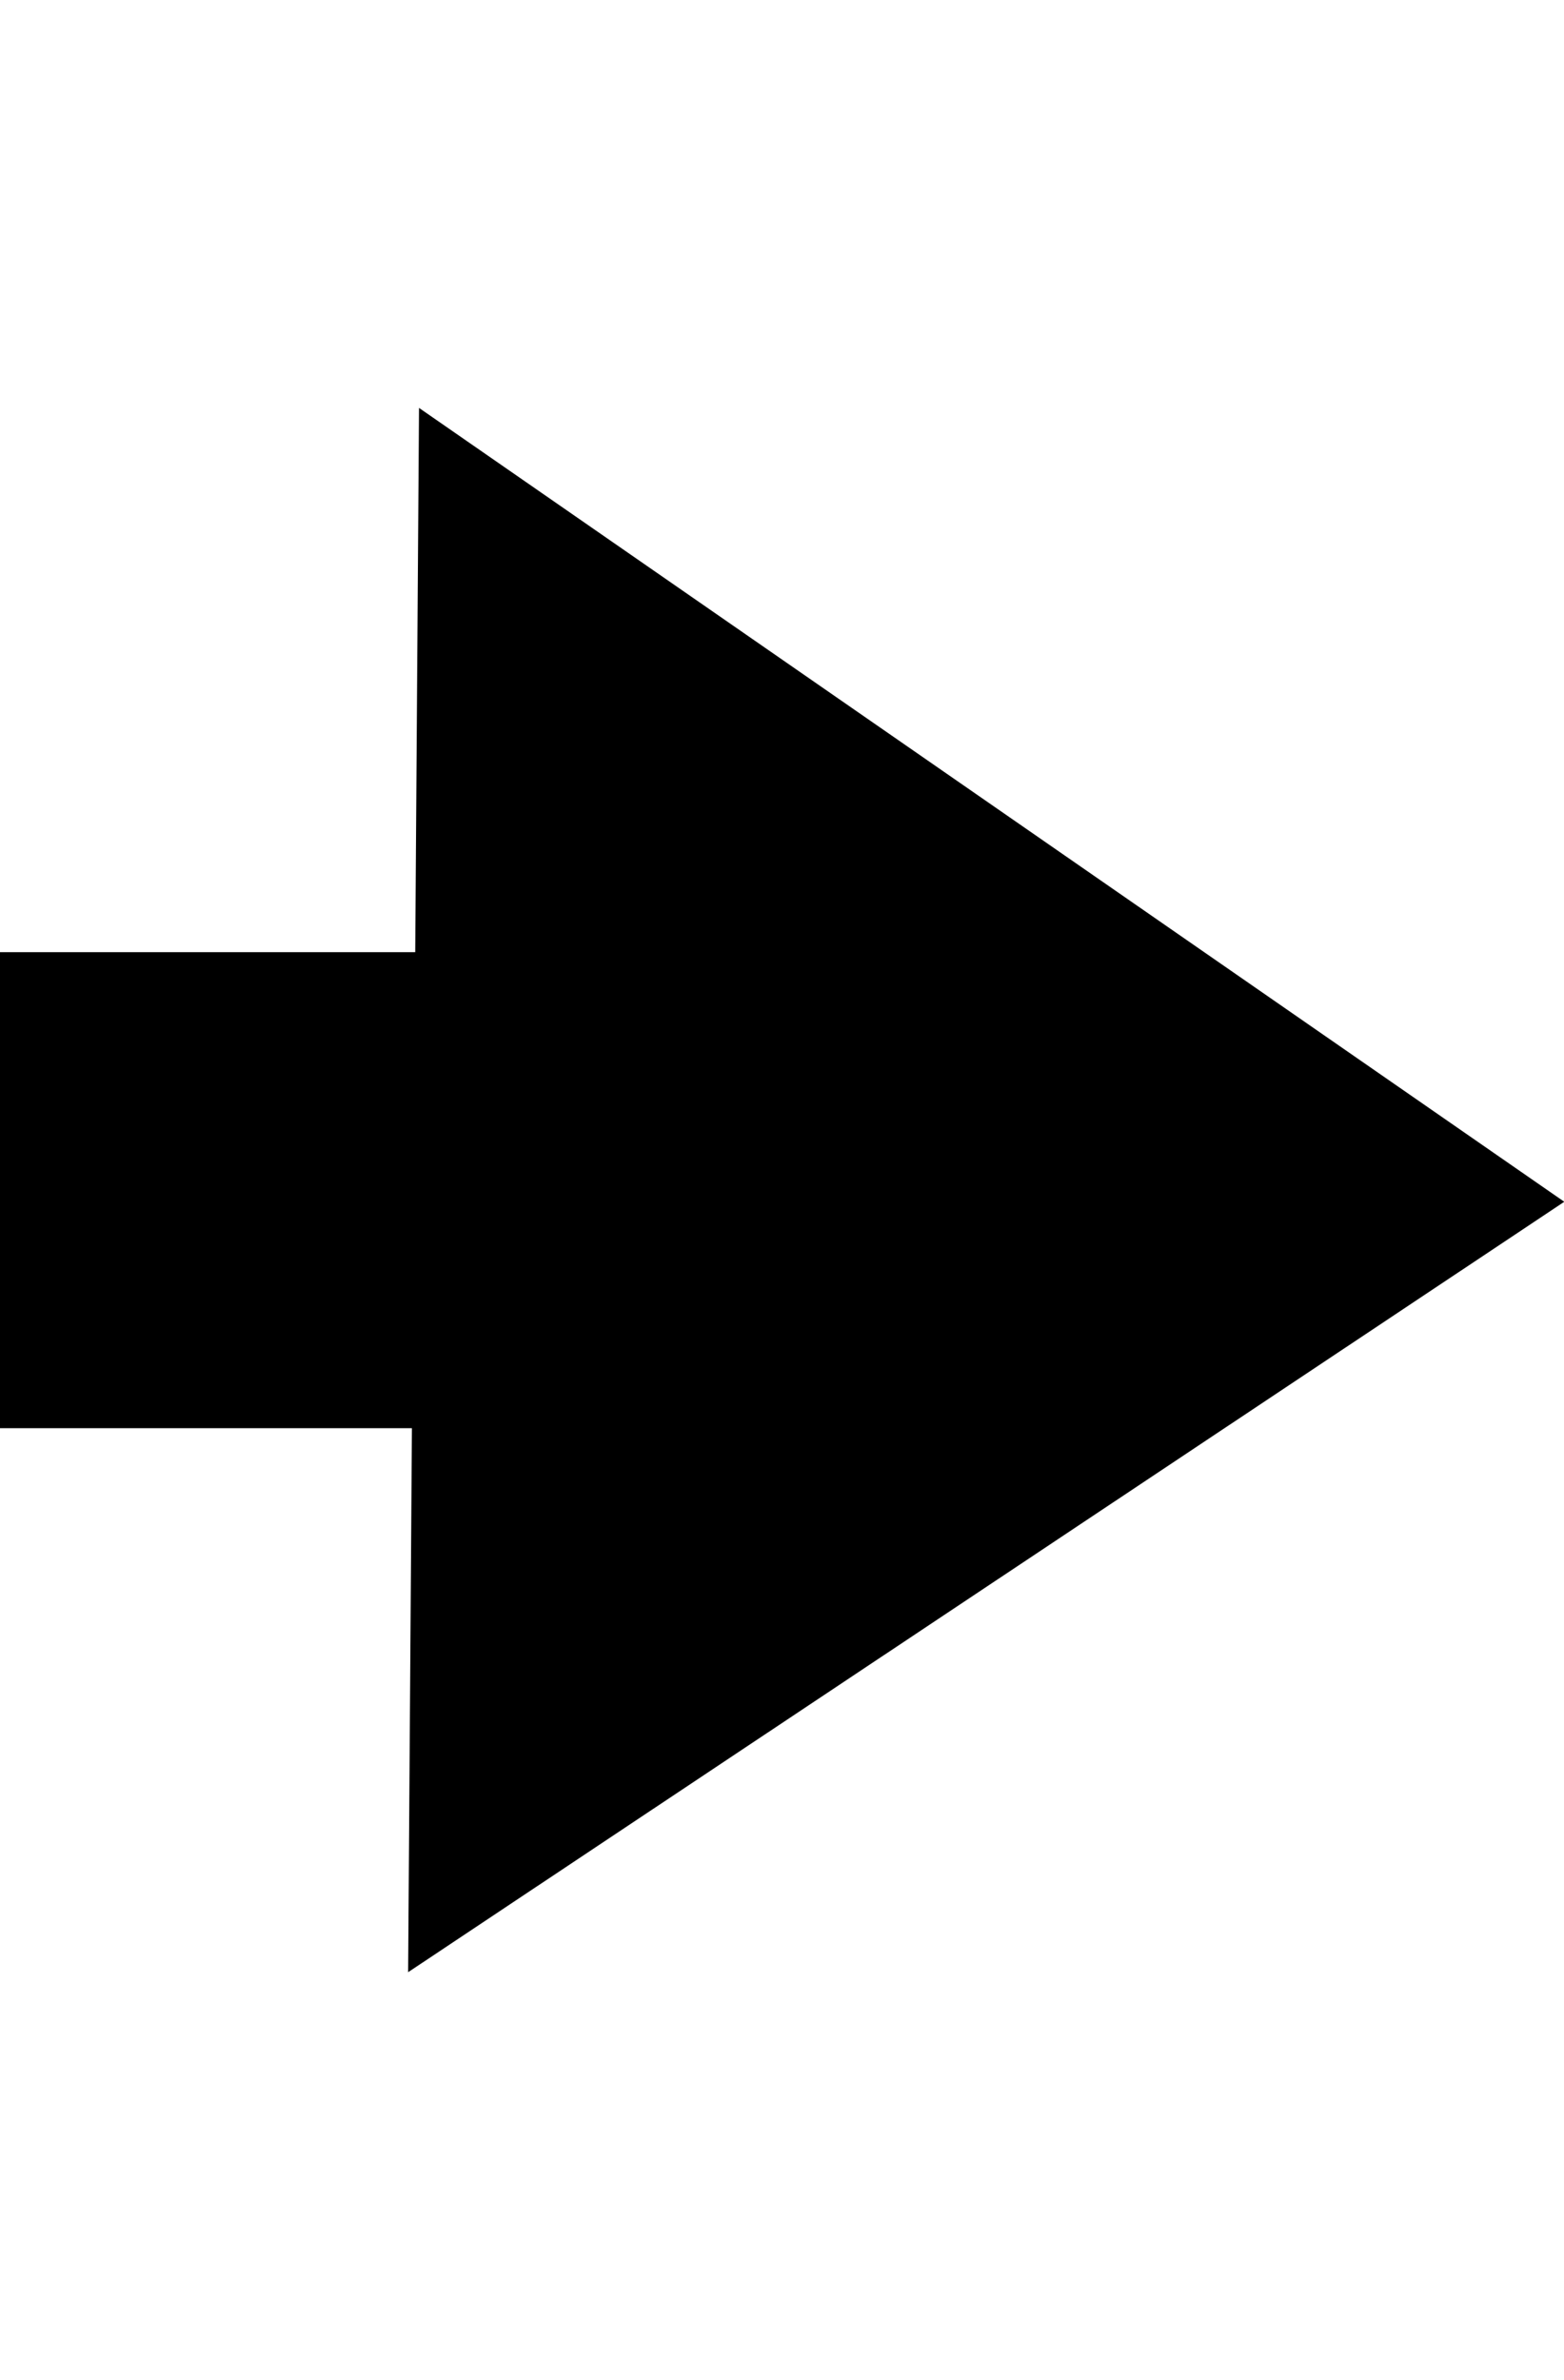 <?xml version="1.0" encoding="UTF-8" standalone="no"?>
<!-- Created with Inkscape (http://www.inkscape.org/) -->

<svg
   width="46"
   height="70"
   viewBox="0 0 12.171 18.521"
   version="1.1"
   id="svg1"
   inkscape:version="1.4.2 (f4327f4, 2025-05-13)"
   sodipodi:docname="east.svg"
   xmlns:inkscape="http://www.inkscape.org/namespaces/inkscape"
   xmlns:sodipodi="http://sodipodi.sourceforge.net/DTD/sodipodi-0.dtd"
   xmlns="http://www.w3.org/2000/svg"
   xmlns:svg="http://www.w3.org/2000/svg">
  <sodipodi:namedview
     id="namedview1"
     pagecolor="#ffffff"
     bordercolor="#000000"
     borderopacity="0.25"
     inkscape:showpageshadow="2"
     inkscape:pageopacity="0.0"
     inkscape:pagecheckerboard="0"
     inkscape:deskcolor="#d1d1d1"
     inkscape:document-units="mm"
     inkscape:zoom="8"
     inkscape:cx="45.375"
     inkscape:cy="39.0625"
     inkscape:window-width="1705"
     inkscape:window-height="1393"
     inkscape:window-x="0"
     inkscape:window-y="0"
     inkscape:window-maximized="0"
     inkscape:current-layer="layer1" />
  <defs
     id="defs1" />
  <g
     inkscape:label="Layer 1"
     inkscape:groupmode="layer"
     id="layer1"
     transform="translate(-1.323,-1.323)">
    <g
       id="g1"
       transform="matrix(0,-1,-1,0,17.992,17.992)">
      <path
         sodipodi:type="star"
         style="fill:#000000;stroke-width:0"
         id="path1"
         inkscape:flatsided="true"
         sodipodi:sides="3"
         sodipodi:cx="2.0836058"
         sodipodi:cy="5.3908992"
         sodipodi:r1="5.450212"
         sodipodi:r2="2.725106"
         sodipodi:arg1="0.8068541"
         sodipodi:arg2="1.8540516"
         inkscape:rounded="0"
         inkscape:randomized="0"
         d="M 5.854,9.327 -3.21,6.688 3.607,0.158 Z"
         inkscape:transform-center-x="0.98955321"
         inkscape:transform-center-y="0.37017607"
         transform="matrix(-0.296,1.066,-1.255,-0.252,14.761,9.603)" />
      <rect
         style="fill:#000000;stroke-width:0"
         id="rect2"
         width="5.292"
         height="3.704"
         x="11.377"
         y="-9.26"
         transform="rotate(90)" />
    </g>
  </g>
</svg>
